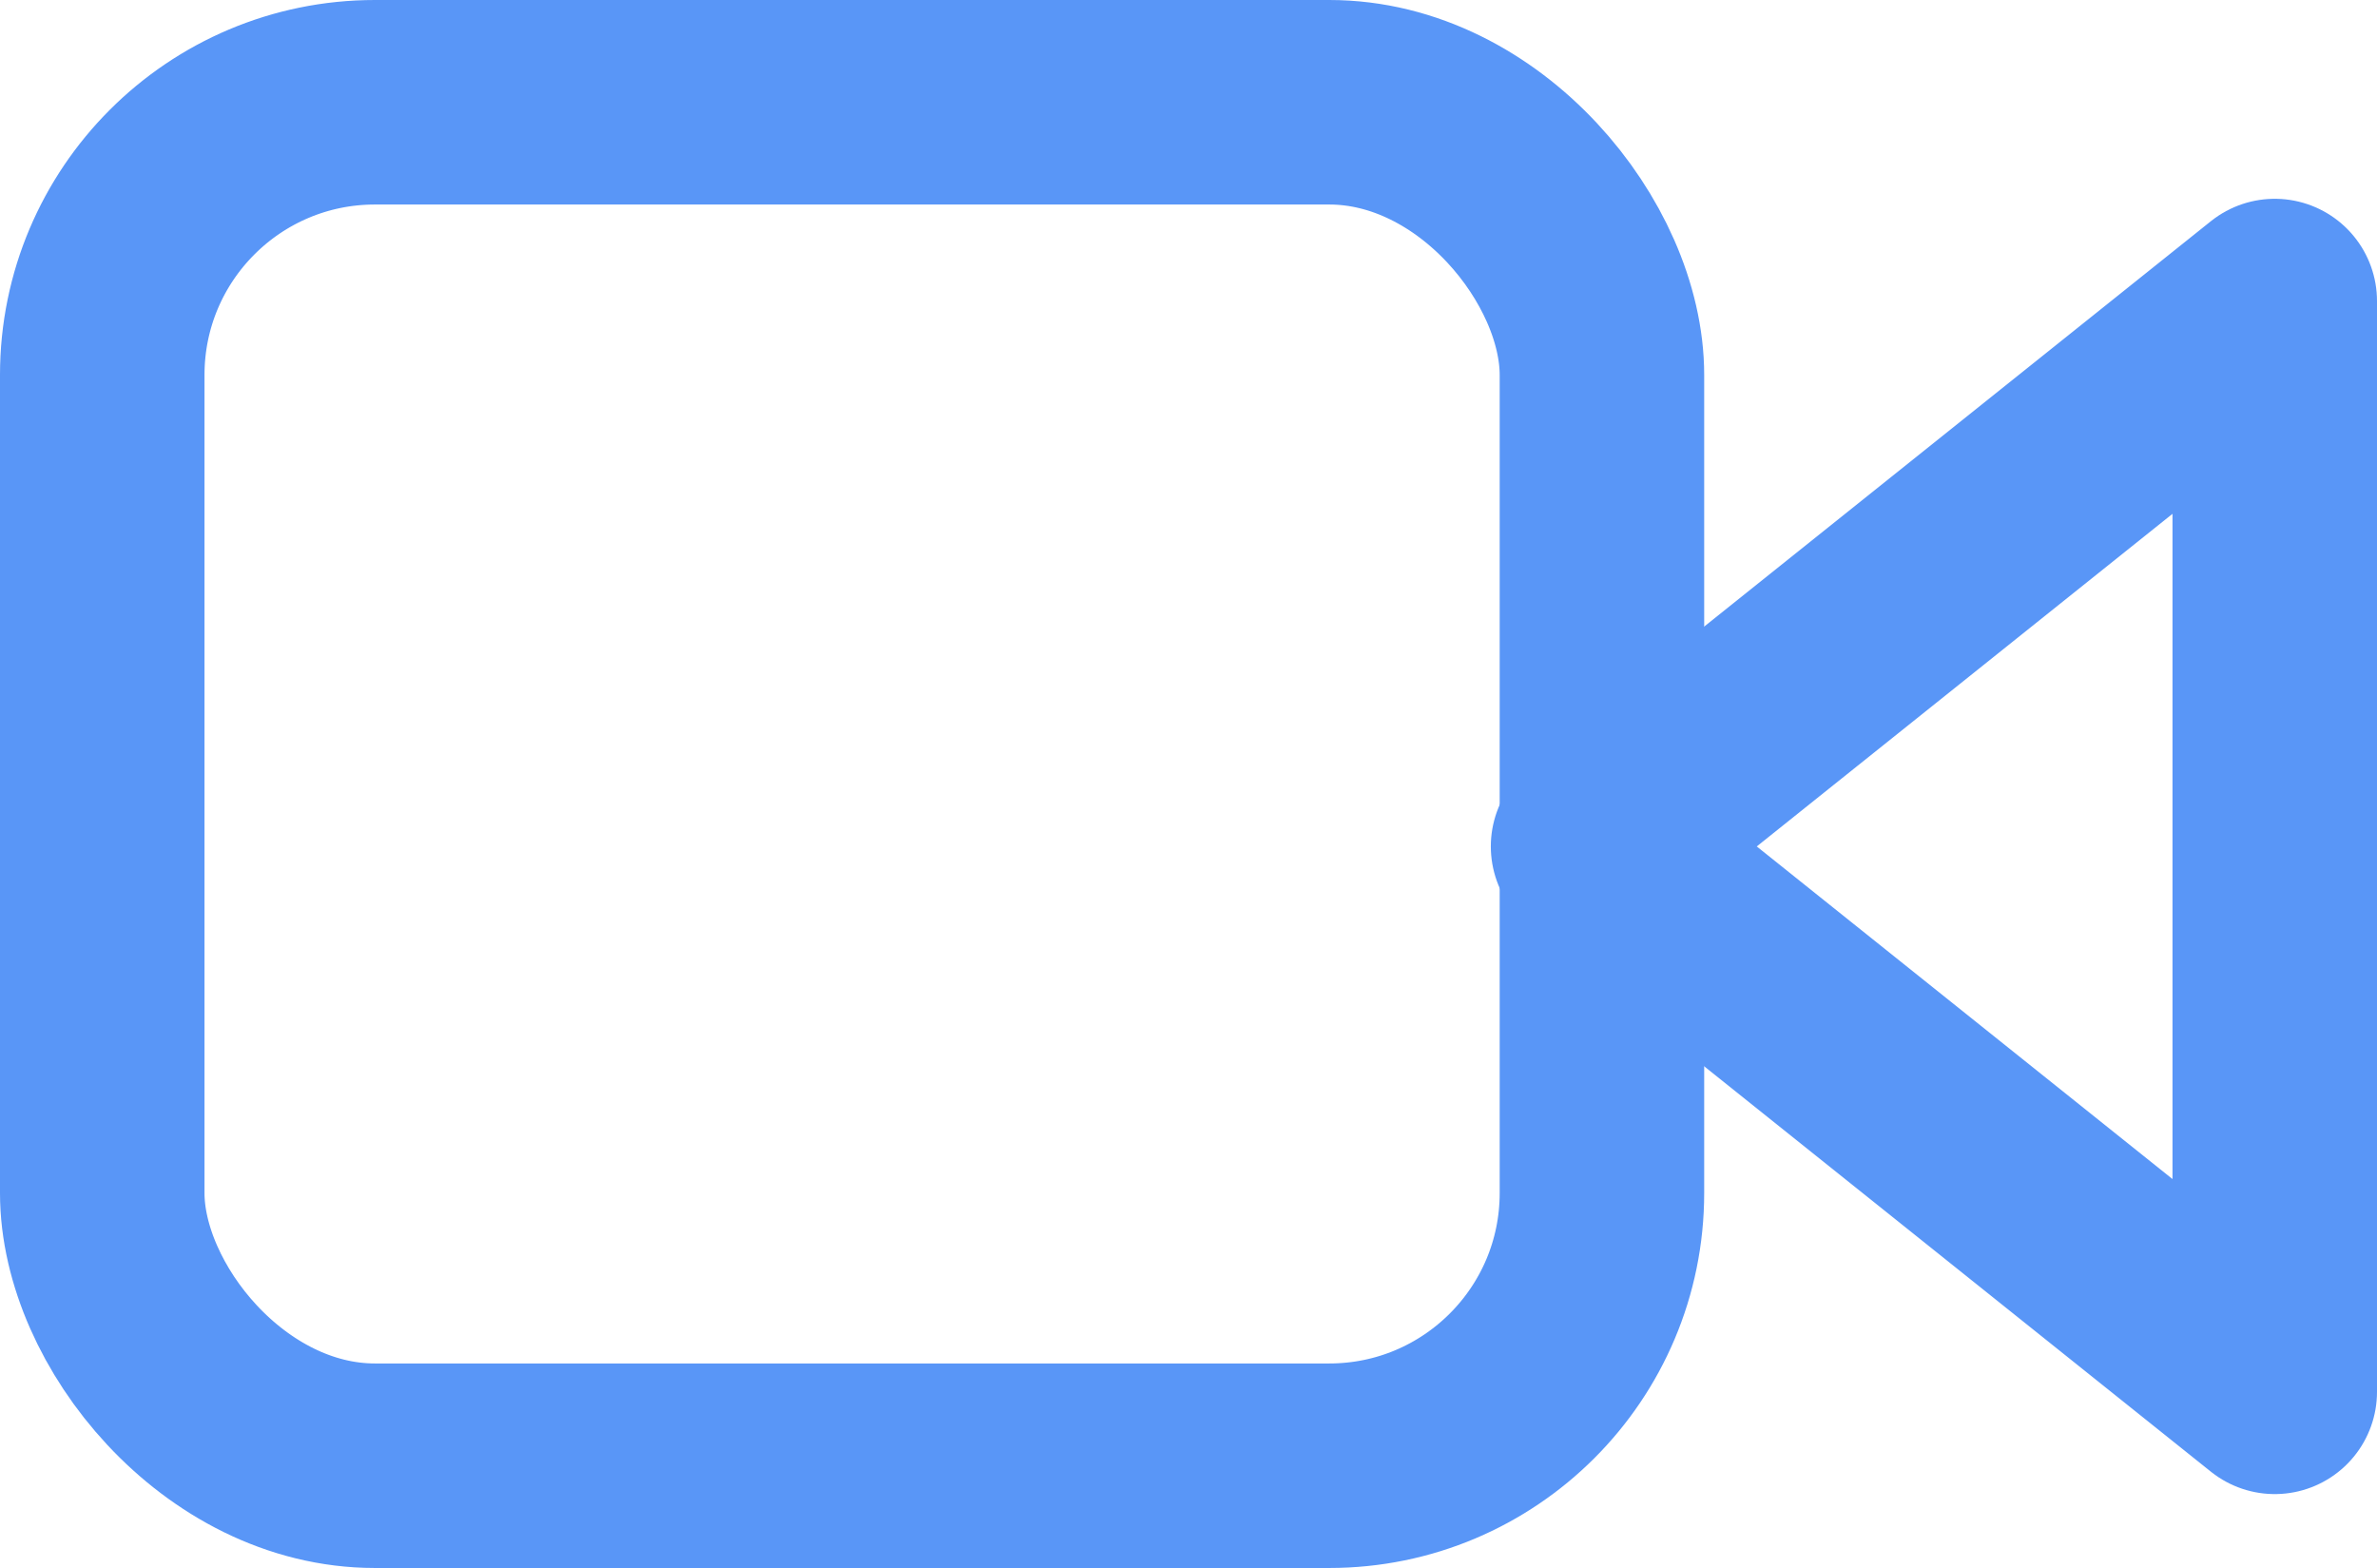 <svg xmlns="http://www.w3.org/2000/svg" width="17.435" height="11.5" viewBox="0 0 17.435 11.5"><defs><style>.a{fill:none;stroke:#5996f7;stroke-linecap:round;stroke-linejoin:round;stroke-width:1.5px;}</style></defs><g transform="translate(-0.25 -4.25)"><path class="a" d="M21,7l-5,4,5,4Z" transform="translate(-4.065 -0.542)"/><rect class="a" width="11" height="10" rx="2" transform="translate(1 5)"/></g></svg>